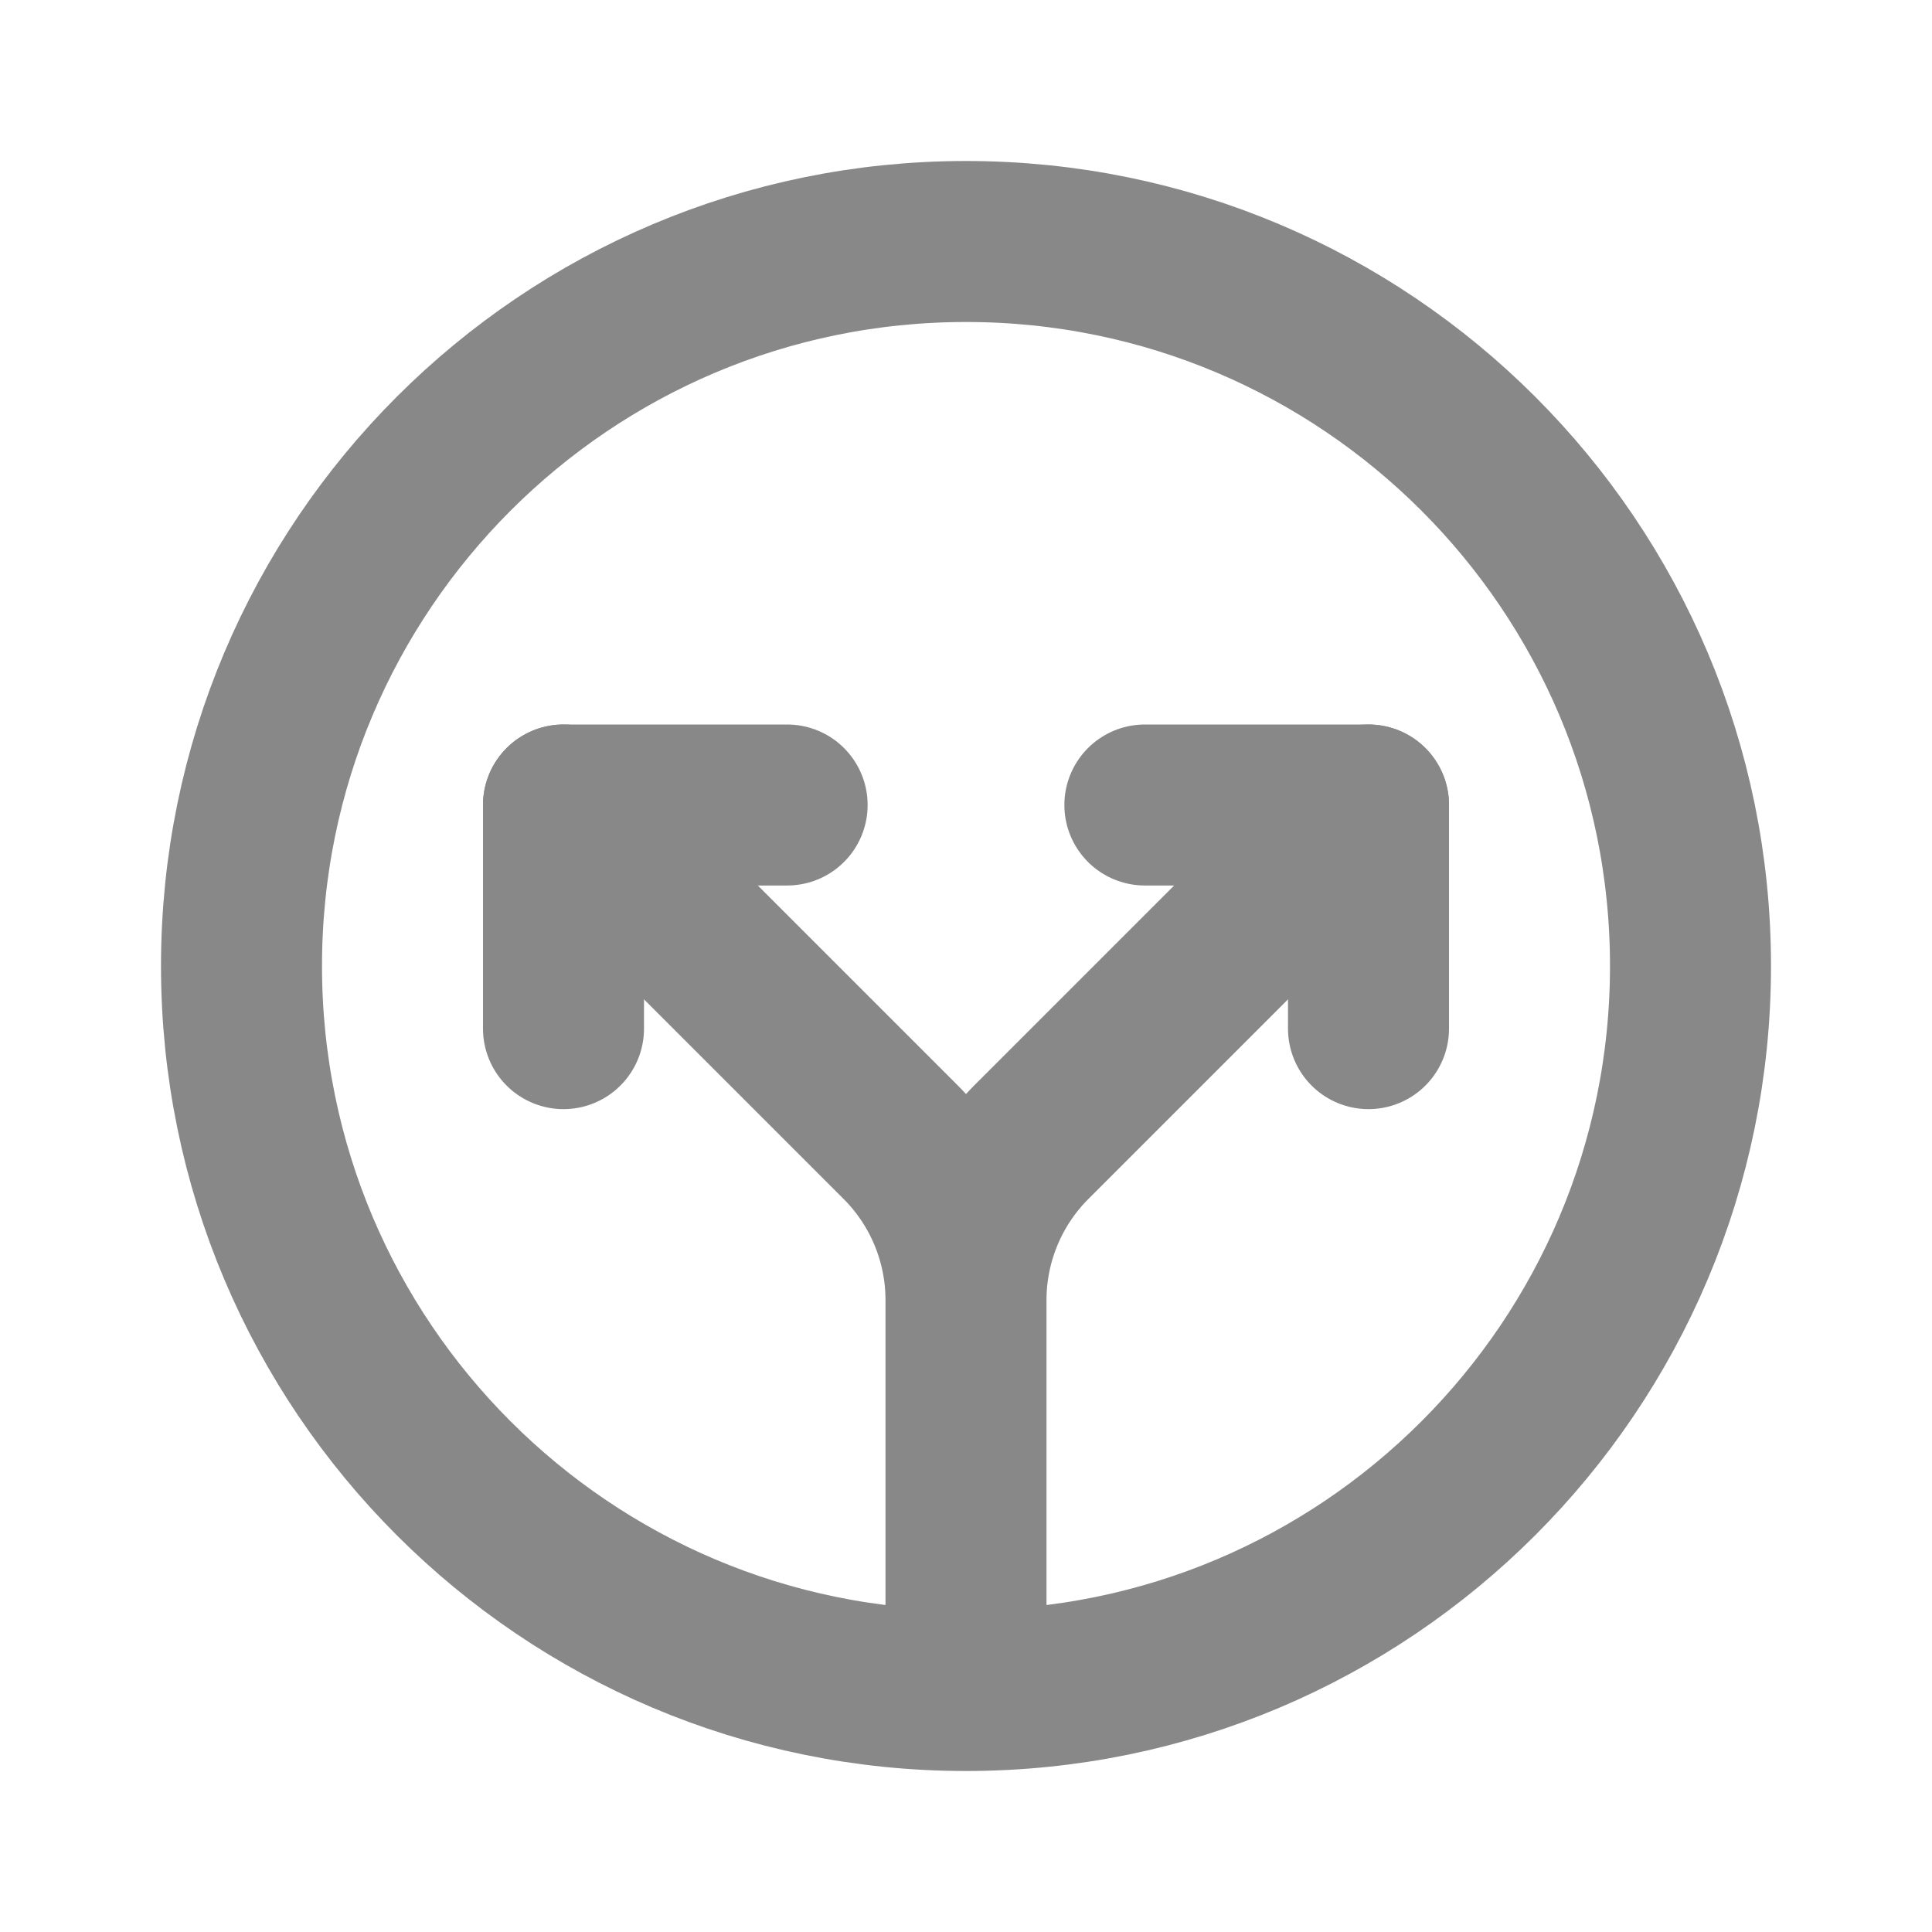<svg width="24" height="24" viewBox="0 0 24 24" fill="none" xmlns="http://www.w3.org/2000/svg">
<path d="M12 21C16.971 21 21 16.971 21 12C21 7.029 16.971 3 12 3C7.029 3 3 7.029 3 12C3 16.971 7.029 21 12 21Z" stroke="#888888" stroke-width="2" stroke-linecap="round" stroke-linejoin="round"/>
<path d="M14.222 10H17V12.778M9.778 10H7V12.778" stroke="#888888" stroke-width="2" stroke-linecap="round" stroke-linejoin="round"/>
<path d="M17 10L12.813 14.187C12.293 14.707 12 15.414 12 16.15V20M7 10L11.187 14.187C11.707 14.707 12 15.414 12 16.15V16.667" stroke="#888888" stroke-width="2" stroke-linecap="round" stroke-linejoin="round"/>
</svg>

